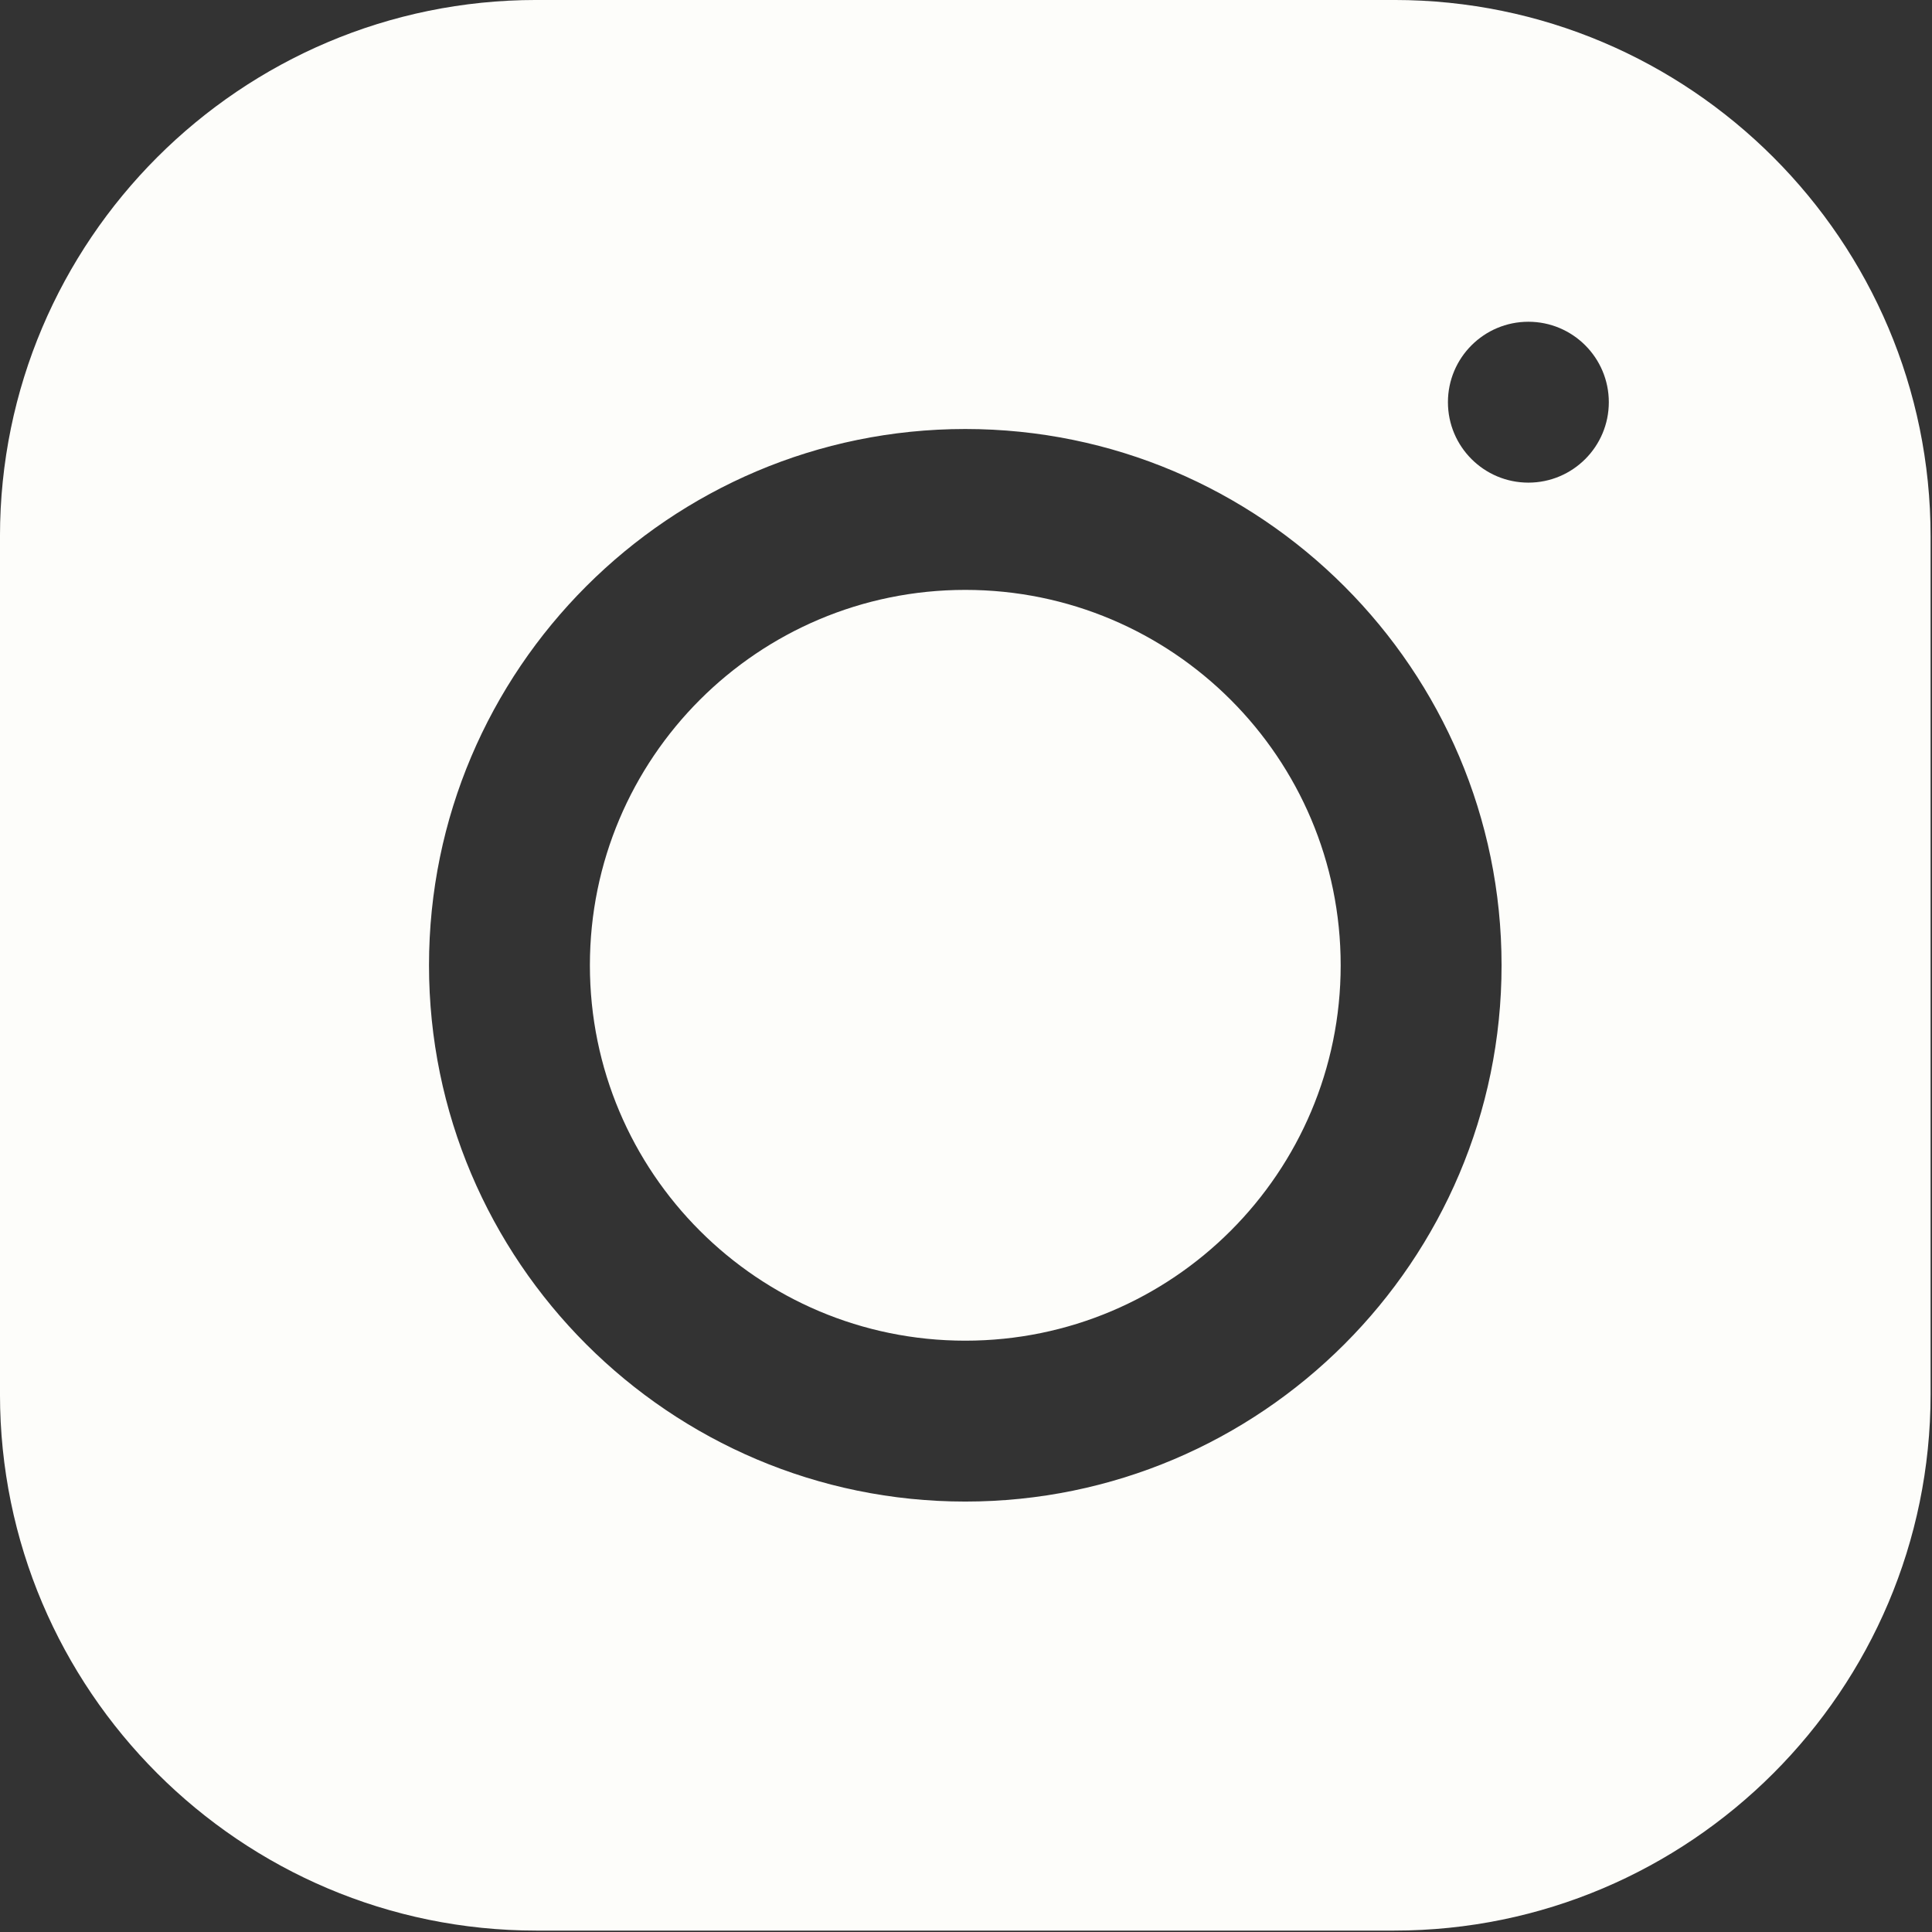 <?xml version="1.0" encoding="UTF-8" standalone="no"?>
<!DOCTYPE svg PUBLIC "-//W3C//DTD SVG 1.1//EN" "http://www.w3.org/Graphics/SVG/1.1/DTD/svg11.dtd">
<svg width="100%" height="100%" viewBox="0 0 745 745" version="1.1" xmlns="http://www.w3.org/2000/svg" xmlns:xlink="http://www.w3.org/1999/xlink" xml:space="preserve" xmlns:serif="http://www.serif.com/" style="fill-rule:evenodd;clip-rule:evenodd;stroke-linejoin:round;stroke-miterlimit:2;">
    <rect x="0" y="0" width="745" height="745" fill="#333333" stroke="none"/>
    <g transform="matrix(5.556,0,0,5.556,0,0)">
        <g transform="matrix(7.444,0,0,7.444,-22.333,-22.333)">
            <g>
                <g>
                    <path d="M8,3C5.243,3 3,5.243 3,8L3,16C3,18.757 5.243,21 8,21L16,21C18.757,21 21,18.757 21,16L21,8C21,5.243 18.757,3 16,3L8,3ZM17.25,6C17.664,6 18,6.336 18,6.75C18,7.164 17.664,7.5 17.25,7.5C16.836,7.5 16.5,7.164 16.5,6.75C16.5,6.336 16.836,6 17.25,6ZM12,7C14.757,7 17,9.243 17,12C17,14.757 14.757,17 12,17C9.243,17 7,14.757 7,12C7,9.243 9.243,7 12,7ZM12,8.5C10.067,8.5 8.5,10.067 8.5,12C8.5,13.933 10.067,15.5 12,15.5C13.933,15.5 15.5,13.933 15.5,12C15.5,10.067 13.933,8.5 12,8.5Z" style="fill:rgb(253,253,250);fill-rule:nonzero;"/>
                </g>
            </g>
        </g>
    </g>
</svg>

